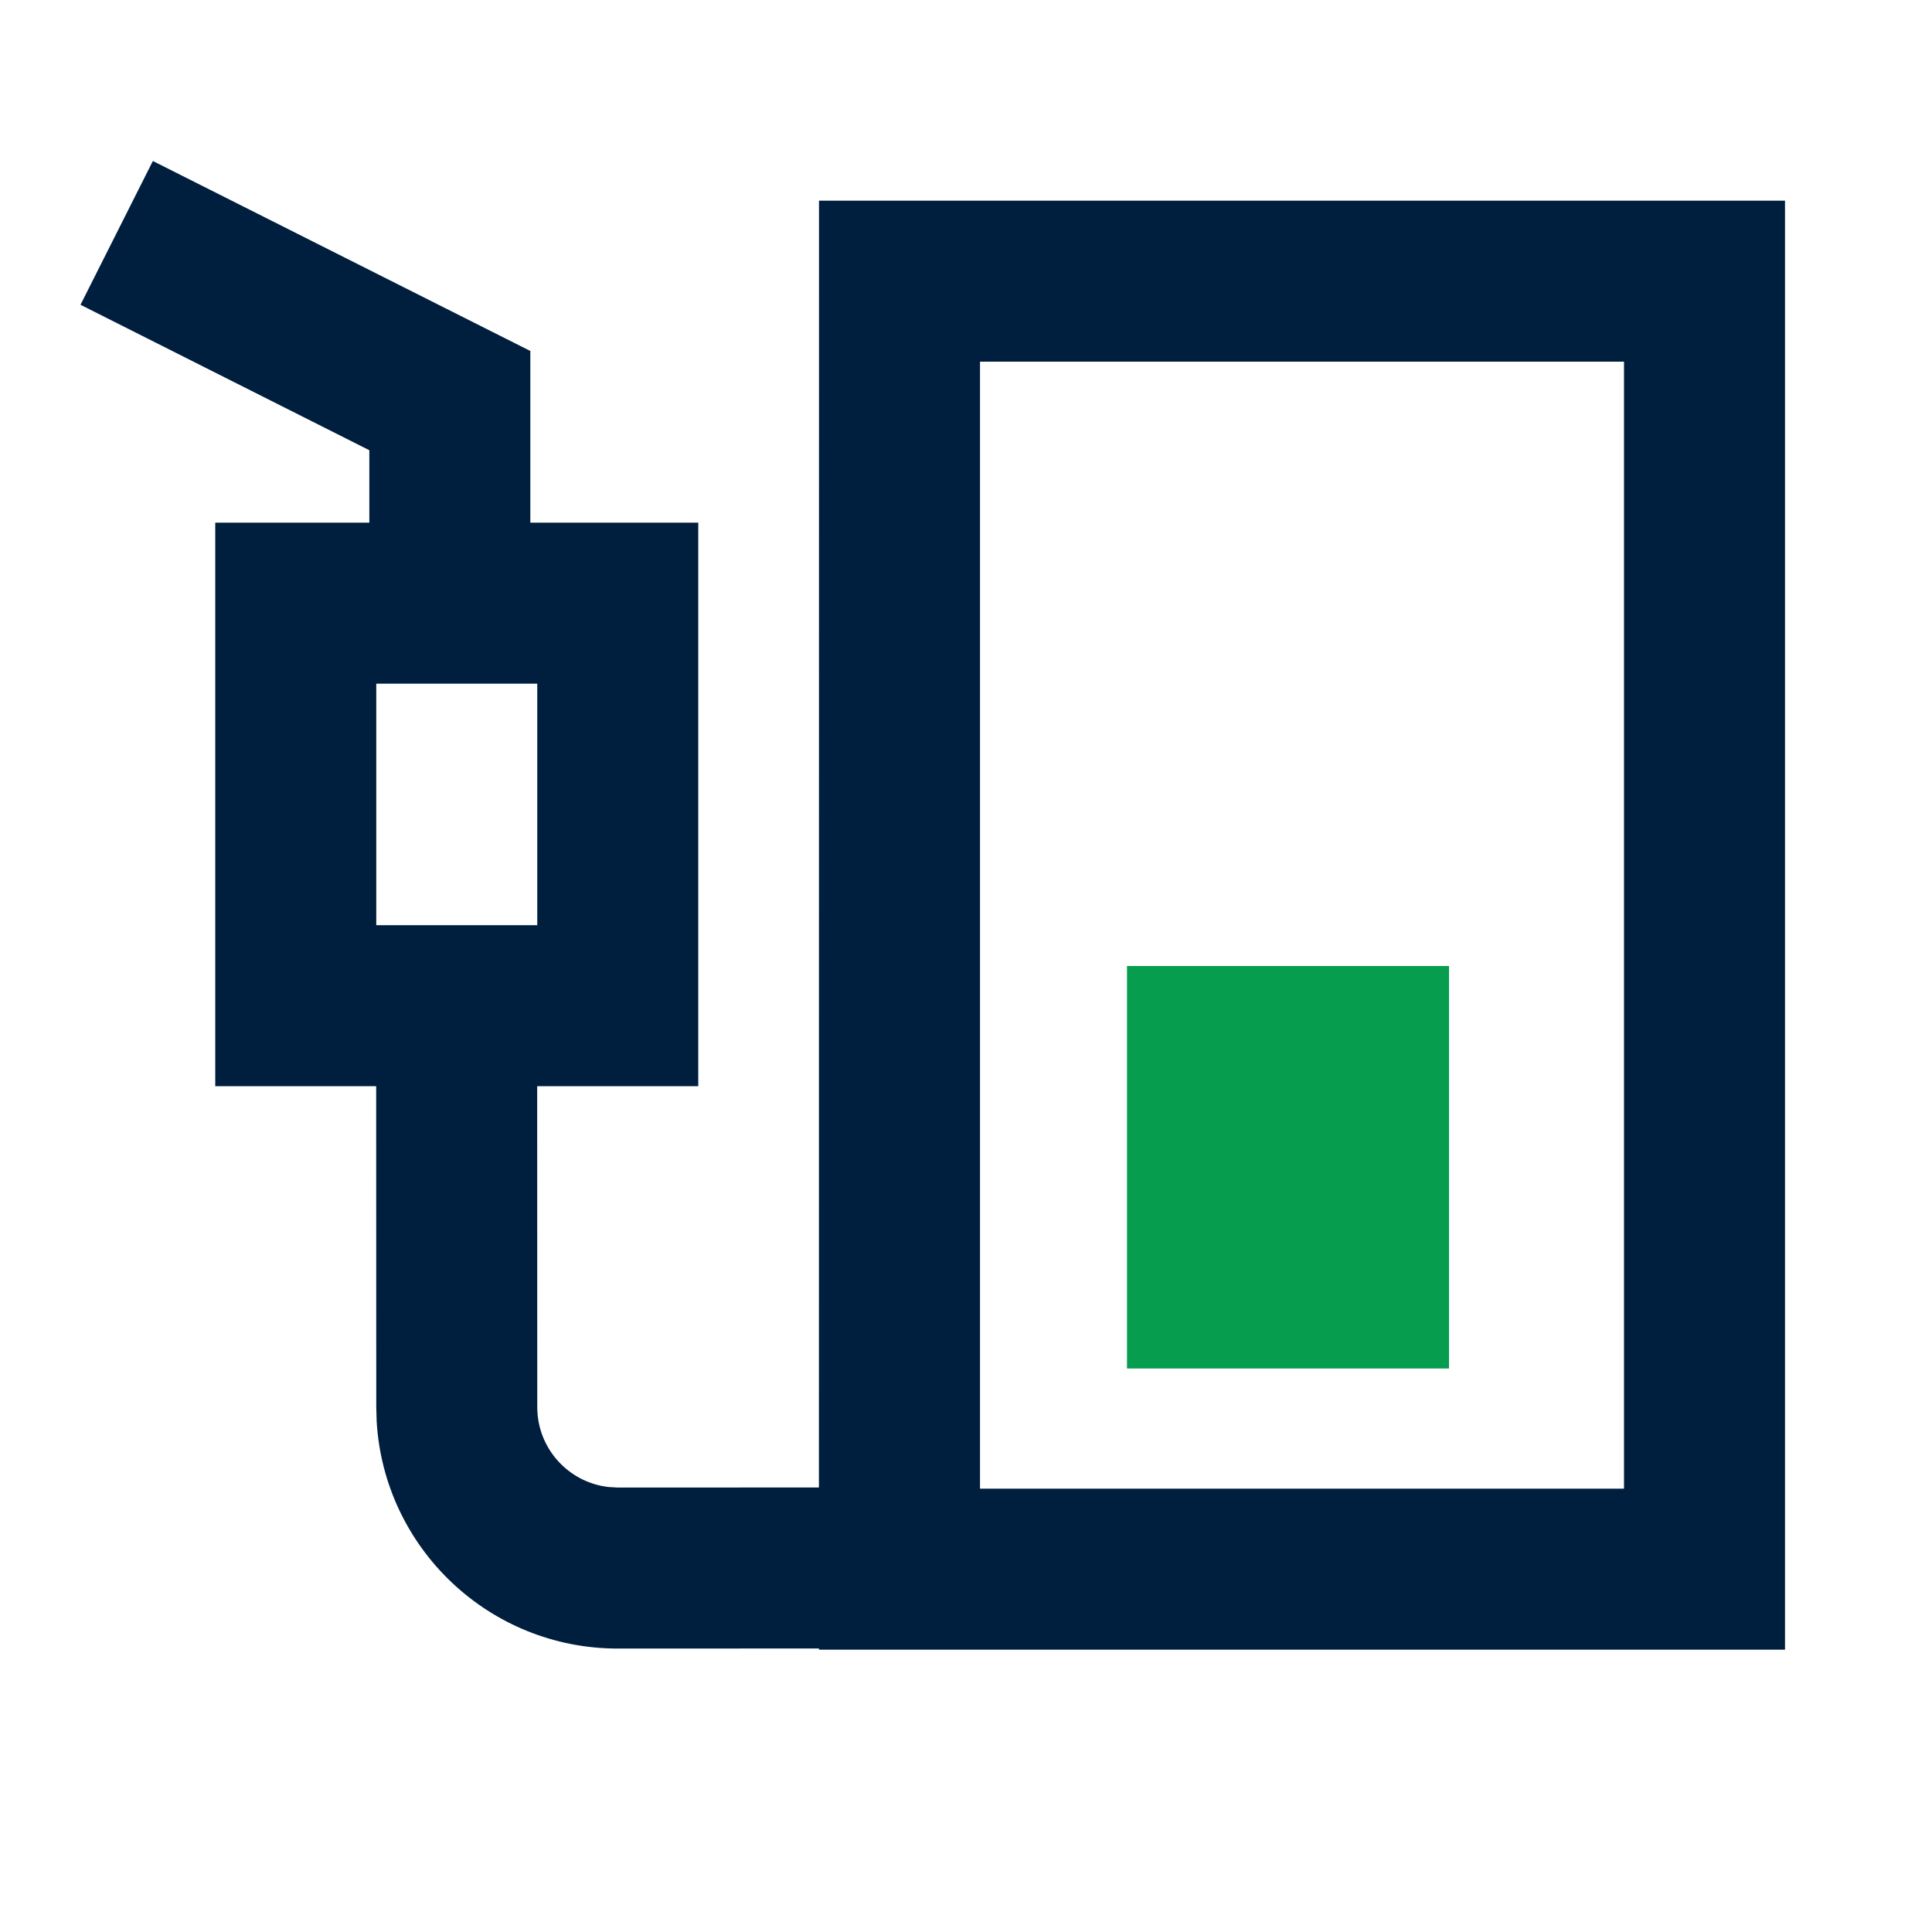 <?xml version="1.0" encoding="UTF-8"?>
<svg width="24px" height="24px" viewBox="0 0 24 24" version="1.1" xmlns="http://www.w3.org/2000/svg" xmlns:xlink="http://www.w3.org/1999/xlink">
    <!-- Generator: Sketch 62 (91390) - https://sketch.com -->
    <title>icons / 24x24 / fuel / 50-half</title>
    <desc>Created with Sketch.</desc>
    <g id="icons-/-24x24-/-fuel-/-50-half" stroke="none" stroke-width="1" fill="none" fill-rule="evenodd">
        <g id="icon" fill-rule="nonzero">
            <path d="M1.899,2 L6.588,4.36 L6.588,6.493 L8.674,6.493 L8.674,13.493 L6.673,13.493 L6.674,17.479 C6.674,17.992 7.06,18.414 7.557,18.472 L7.674,18.479 L10.173,18.478 L10.174,2.493 L22.174,2.493 L22.174,20.493 L10.174,20.493 L10.173,20.478 L7.674,20.479 C6.076,20.479 4.77,19.23 4.679,17.655 L4.674,17.479 L4.673,13.493 L2.674,13.493 L2.674,6.493 L4.588,6.493 L4.588,5.593 L1,3.786 L1.899,2 Z M20.174,4.493 L12.174,4.493 L12.174,18.493 L20.174,18.493 L20.174,4.493 Z M6.674,8.493 L4.674,8.493 L4.674,11.493 L6.674,11.493 L6.674,8.493 Z" id="shape-pump" fill="#001E3E"></path>
            <rect id="shape-fill" fill="#069D4F" x="14" y="12" width="4" height="5"></rect>
        </g>
    </g>
</svg>